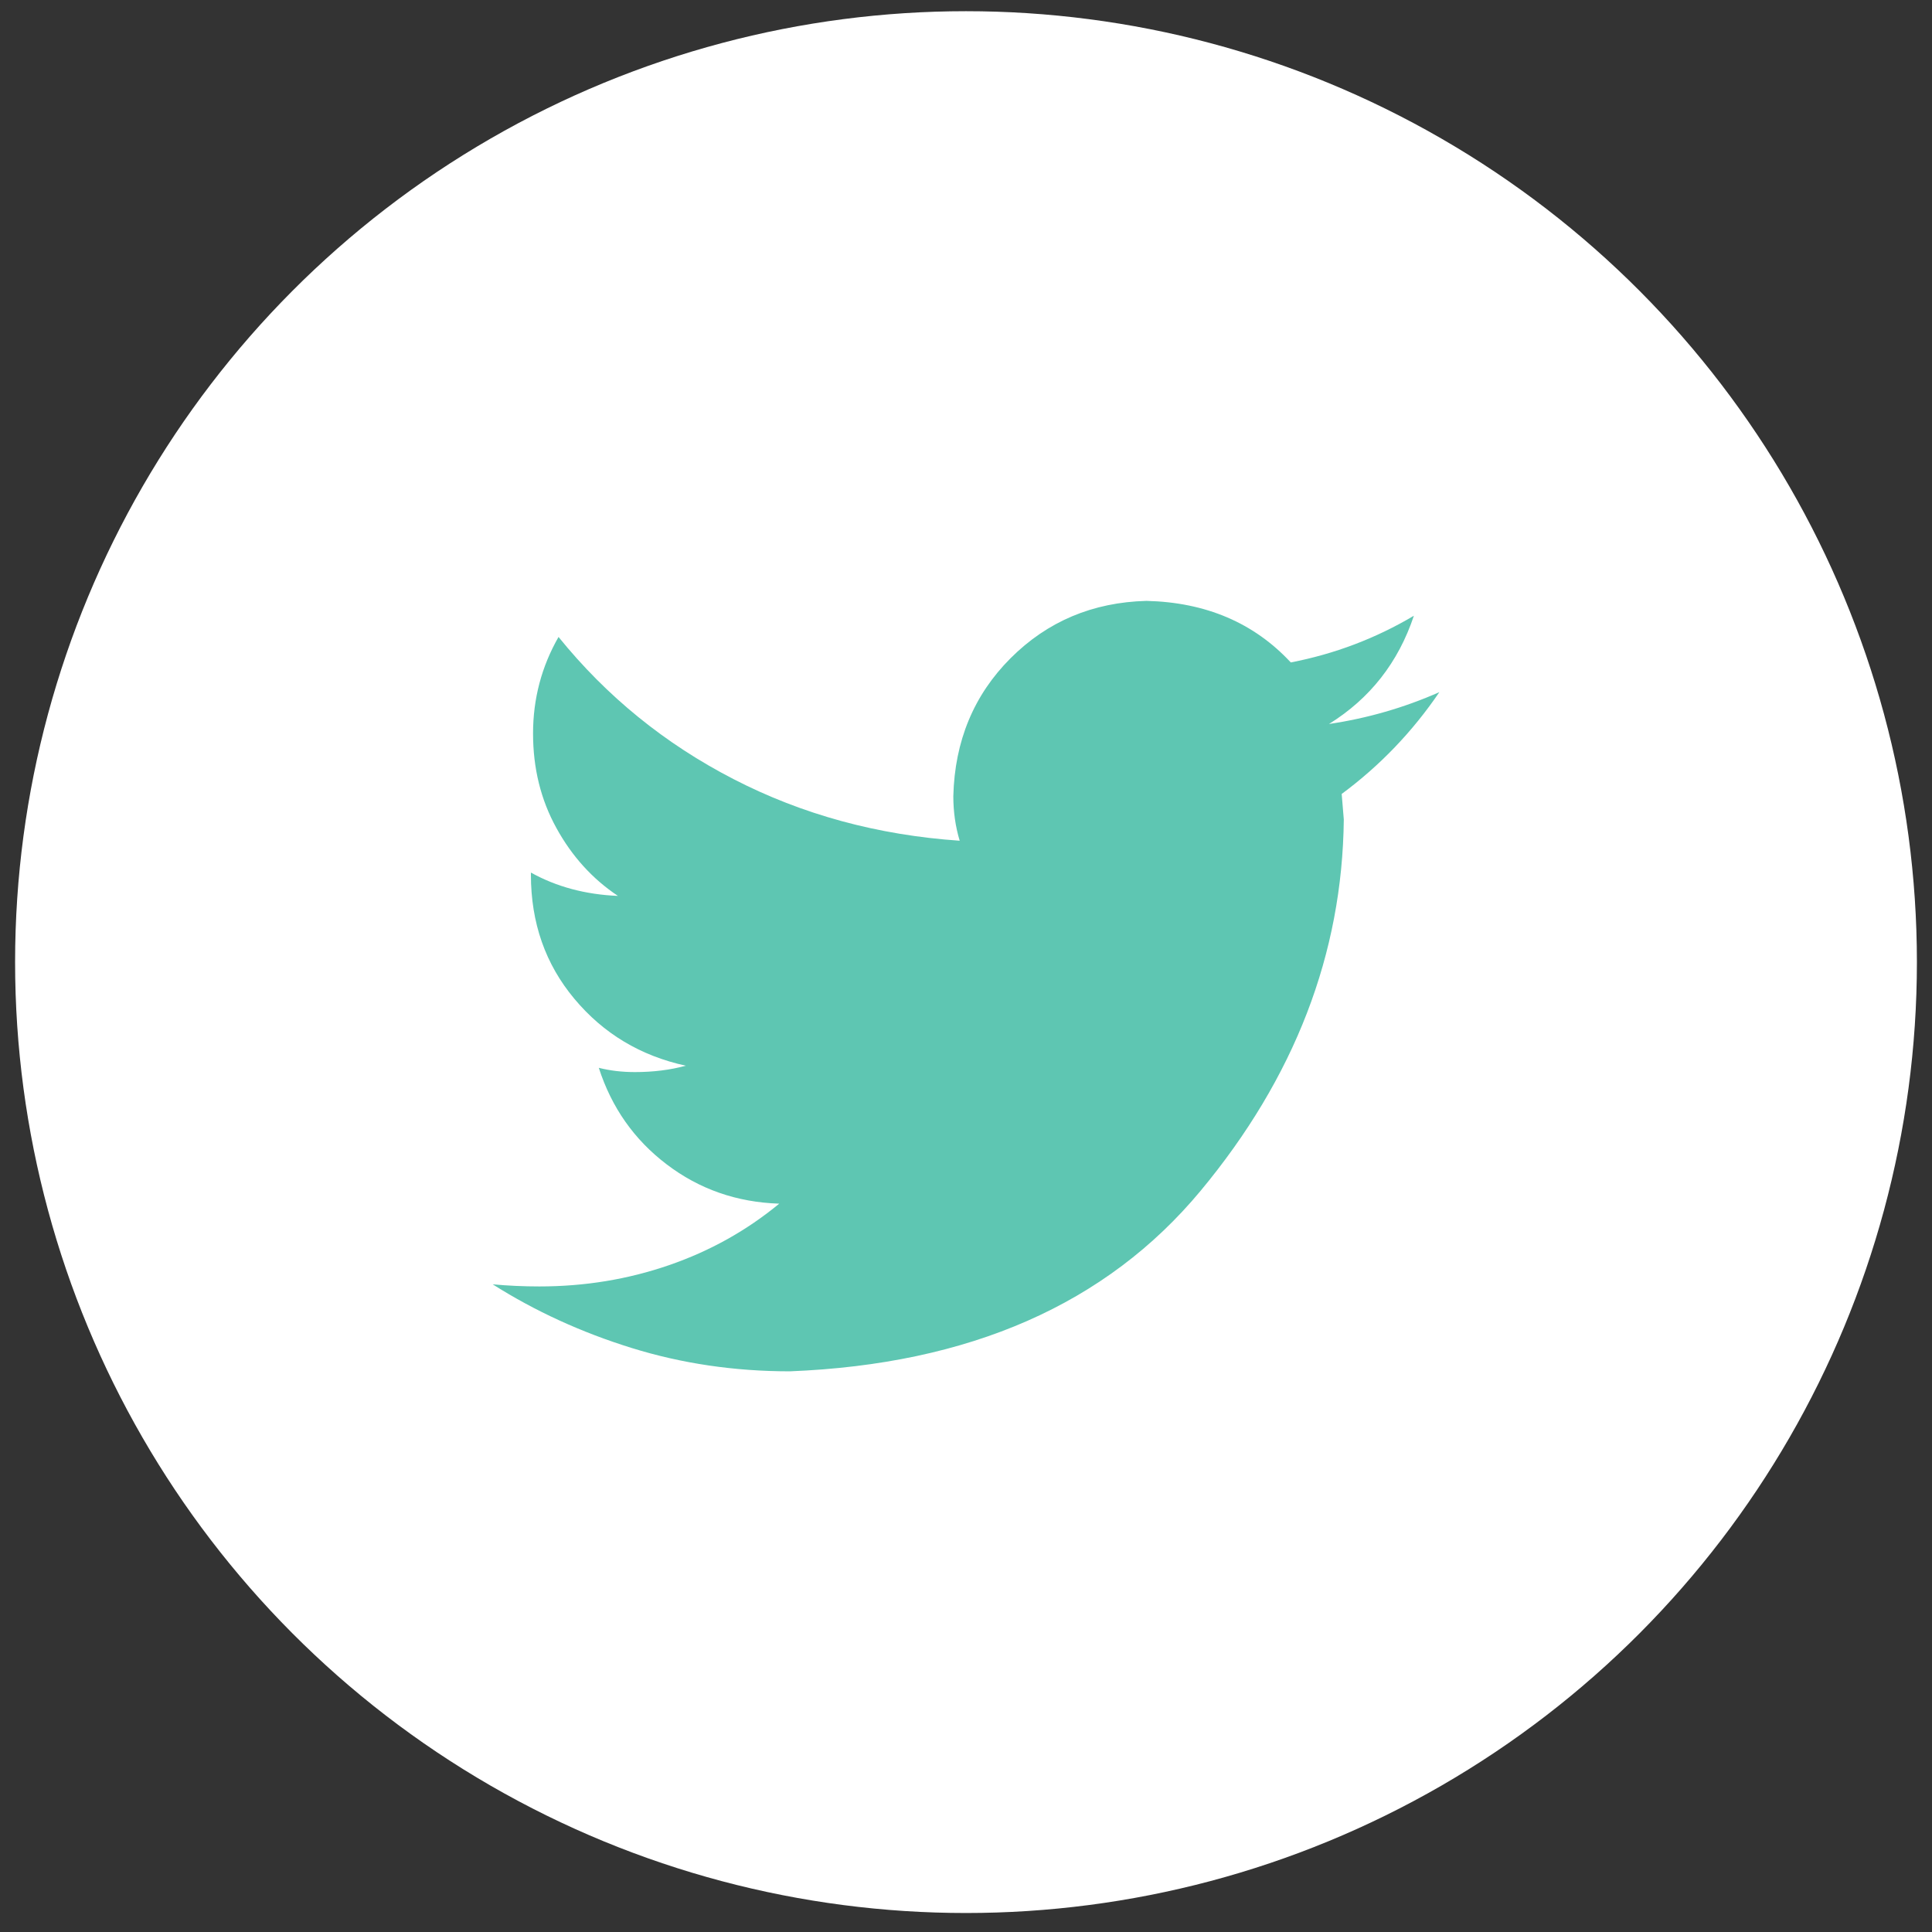 <?xml version="1.0" encoding="utf-8"?>
<!-- Generator: Adobe Illustrator 16.0.0, SVG Export Plug-In . SVG Version: 6.00 Build 0)  -->
<!DOCTYPE svg PUBLIC "-//W3C//DTD SVG 1.1//EN" "http://www.w3.org/Graphics/SVG/1.1/DTD/svg11.dtd">
<svg version="1.1" id="Layer_1" xmlns="http://www.w3.org/2000/svg" xmlns:xlink="http://www.w3.org/1999/xlink" x="0px" y="0px"
	 width="64px" height="64px" viewBox="0 0 64 64" enable-background="new 0 0 64 64" xml:space="preserve">
<rect x="0" y="0" width="64" height="64" fill="#333333" stroke="none"/>
<g>
	<g>
		<circle fill="#FFFFFF" cx="88.656" cy="-303.922" r="31.5"/>
	</g>
	<g>
		<path fill="#5EC6B2" d="M102.789-314.977c0.562,0.562,0.844,1.266,0.844,2.109v18c0,0.844-0.281,1.547-0.844,2.109
			s-1.266,0.868-2.109,0.914H76.633c-0.844-0.046-1.547-0.352-2.109-0.914s-0.844-1.266-0.844-2.109v-18
			c0-0.844,0.281-1.547,0.844-2.109s1.266-0.867,2.109-0.914h24.047C101.523-315.843,102.227-315.539,102.789-314.977z
			 M100.68-312.867l-12.023,7.523l-12.023-7.523v3.023l12.023,7.453l12.023-7.453V-312.867z"/>
	</g>
</g>
<g>
	<g>
		<circle fill="#FFFFFF" cx="32" cy="31.871" r="31.5"/>
	</g>
	<g>
		<path fill="#5EC6B2" d="M44.445,26.301l0.07,0.844c-0.047,4.454-1.629,8.555-4.746,12.305c-3.118,3.751-7.653,5.742-13.605,5.977
			c-1.828,0-3.575-0.257-5.238-0.773c-1.665-0.516-3.199-1.219-4.605-2.109c0.515,0.047,1.03,0.07,1.547,0.07
			c1.5,0,2.929-0.234,4.289-0.703c1.359-0.468,2.577-1.148,3.656-2.039c-1.406-0.046-2.649-0.48-3.727-1.301
			c-1.079-0.819-1.828-1.887-2.25-3.199c0.375,0.095,0.773,0.141,1.195,0.141c0.608,0,1.171-0.07,1.688-0.211
			c-1.501-0.327-2.731-1.065-3.691-2.215c-0.961-1.148-1.441-2.519-1.441-4.113v-0.07c0.844,0.469,1.804,0.728,2.883,0.773
			c-0.844-0.562-1.524-1.312-2.039-2.25c-0.517-0.937-0.773-1.979-0.773-3.129c0-1.148,0.281-2.215,0.844-3.199
			c1.593,1.969,3.526,3.54,5.801,4.711c2.273,1.172,4.769,1.853,7.488,2.039c-0.141-0.468-0.211-0.96-0.211-1.477
			c0.046-1.828,0.679-3.351,1.898-4.57c1.219-1.218,2.718-1.851,4.5-1.898c1.969,0.047,3.562,0.728,4.781,2.039
			c1.452-0.281,2.812-0.796,4.078-1.547c-0.517,1.547-1.453,2.742-2.812,3.586c1.266-0.187,2.484-0.538,3.656-1.055
			C46.789,24.239,45.711,25.364,44.445,26.301z"/>
	</g>
</g>
</svg>
